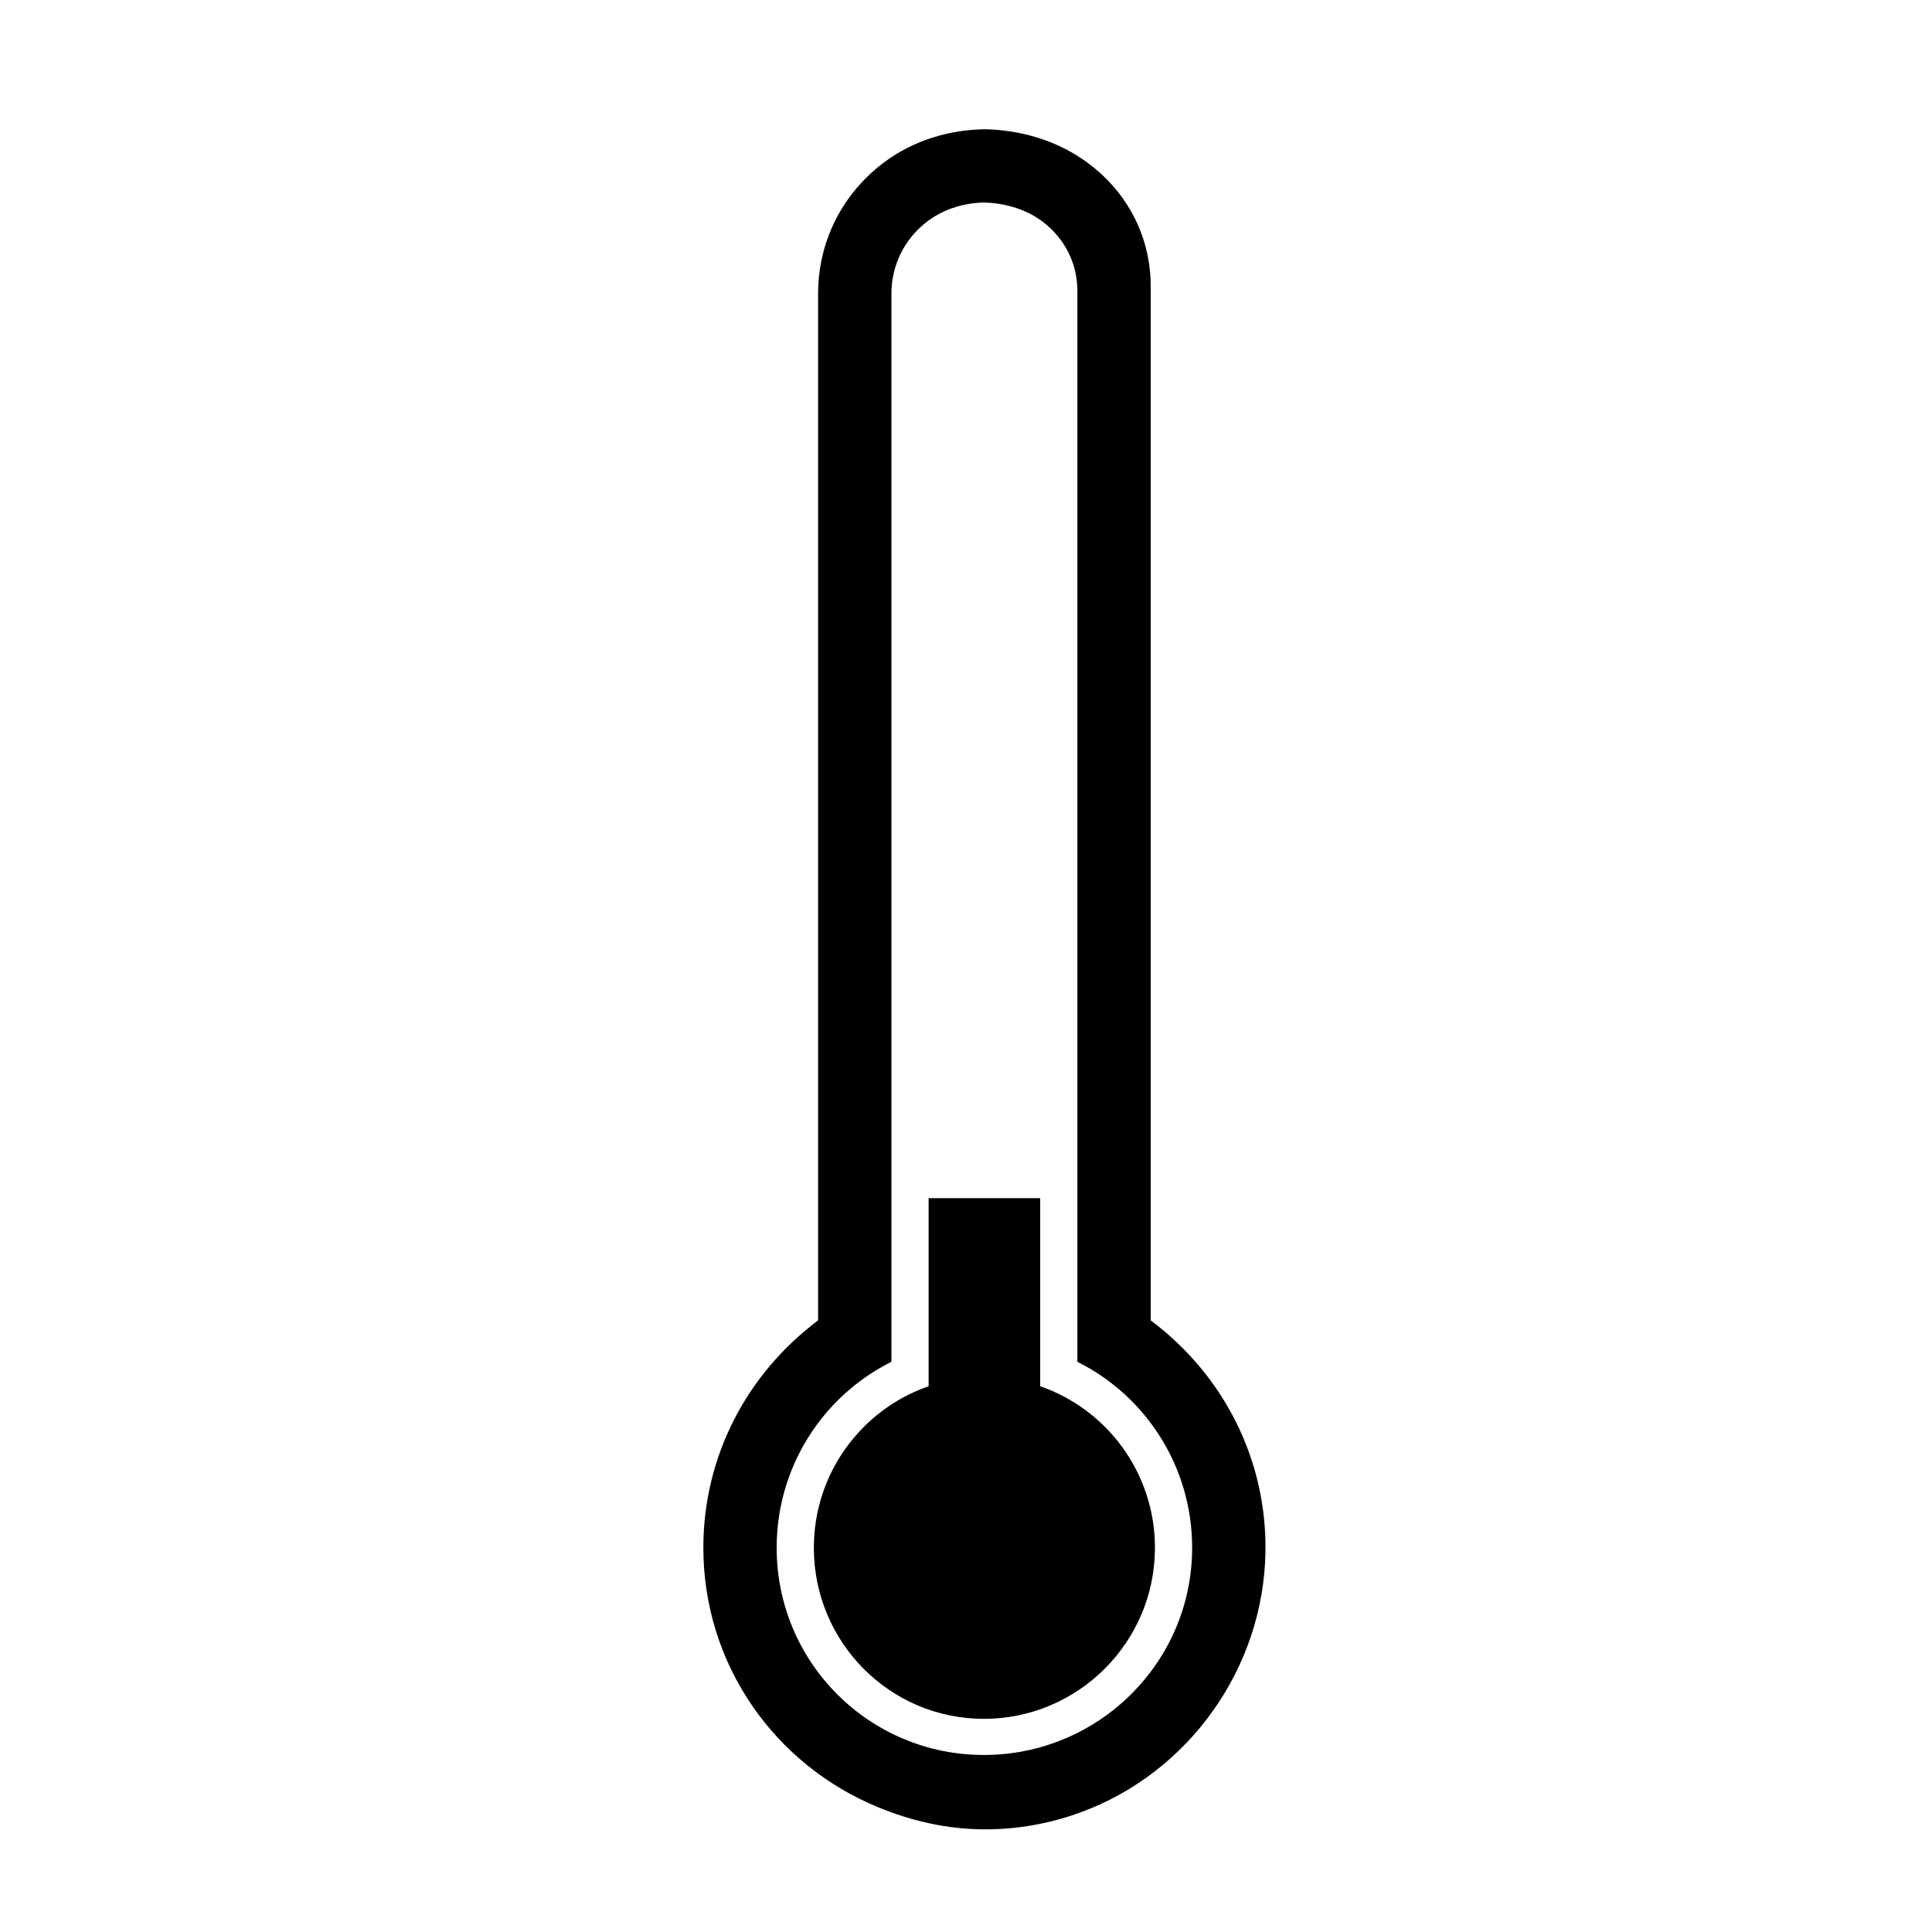 <?xml version="1.0" encoding="utf-8"?>
<!-- Generator: Adobe Illustrator 17.1.0, SVG Export Plug-In . SVG Version: 6.00 Build 0)  -->
<!DOCTYPE svg PUBLIC "-//W3C//DTD SVG 1.1//EN" "http://www.w3.org/Graphics/SVG/1.1/DTD/svg11.dtd">
<svg version="1.1" id="Layer_1" xmlns="http://www.w3.org/2000/svg" xmlns:xlink="http://www.w3.org/1999/xlink" x="0px" y="0px"
	 viewBox="0 0 100 100" enable-background="new 0 0 100 100" xml:space="preserve">
<path d="M50.925,6.688c-2.128,0.052-4.005,0.744-5.5,1.978c-1.866,1.54-3.08,3.86-3.08,6.546v53.13
	c-3.736,2.805-5.923,7.071-5.94,11.715c-0.014,6.153,3.744,11.297,9.02,13.475c1.708,0.705,3.546,1.145,5.5,1.155
	c1.76,0.01,3.458-0.311,5.005-0.88c5.581-2.033,9.47-7.444,9.57-13.475c0.076-4.726-2.111-9.116-5.94-11.99V14.826
	c0-2.837-1.444-5.213-3.63-6.654c-1.406-0.931-3.12-1.438-4.95-1.484H50.925z M50.925,10.482c1.021,0.027,2.02,0.307,2.805,0.824
	c1.217,0.804,2.035,2.16,2.035,3.742v55.439c3.53,1.76,5.94,5.411,5.94,9.625c0,5.933-4.847,10.725-10.78,10.725
	S40.2,86.045,40.2,80.112c0-4.211,2.41-7.865,5.94-9.625V15.212c0-1.496,0.667-2.772,1.705-3.63
	C48.679,10.895,49.739,10.512,50.925,10.482z M48.065,62.017v9.735c-3.462,1.198-5.94,4.491-5.94,8.36
	c0,4.881,3.919,8.855,8.8,8.855c4.883,0,8.855-3.974,8.855-8.855c0-3.869-2.479-7.162-5.94-8.36v-9.735H48.065z"/>
</svg>
